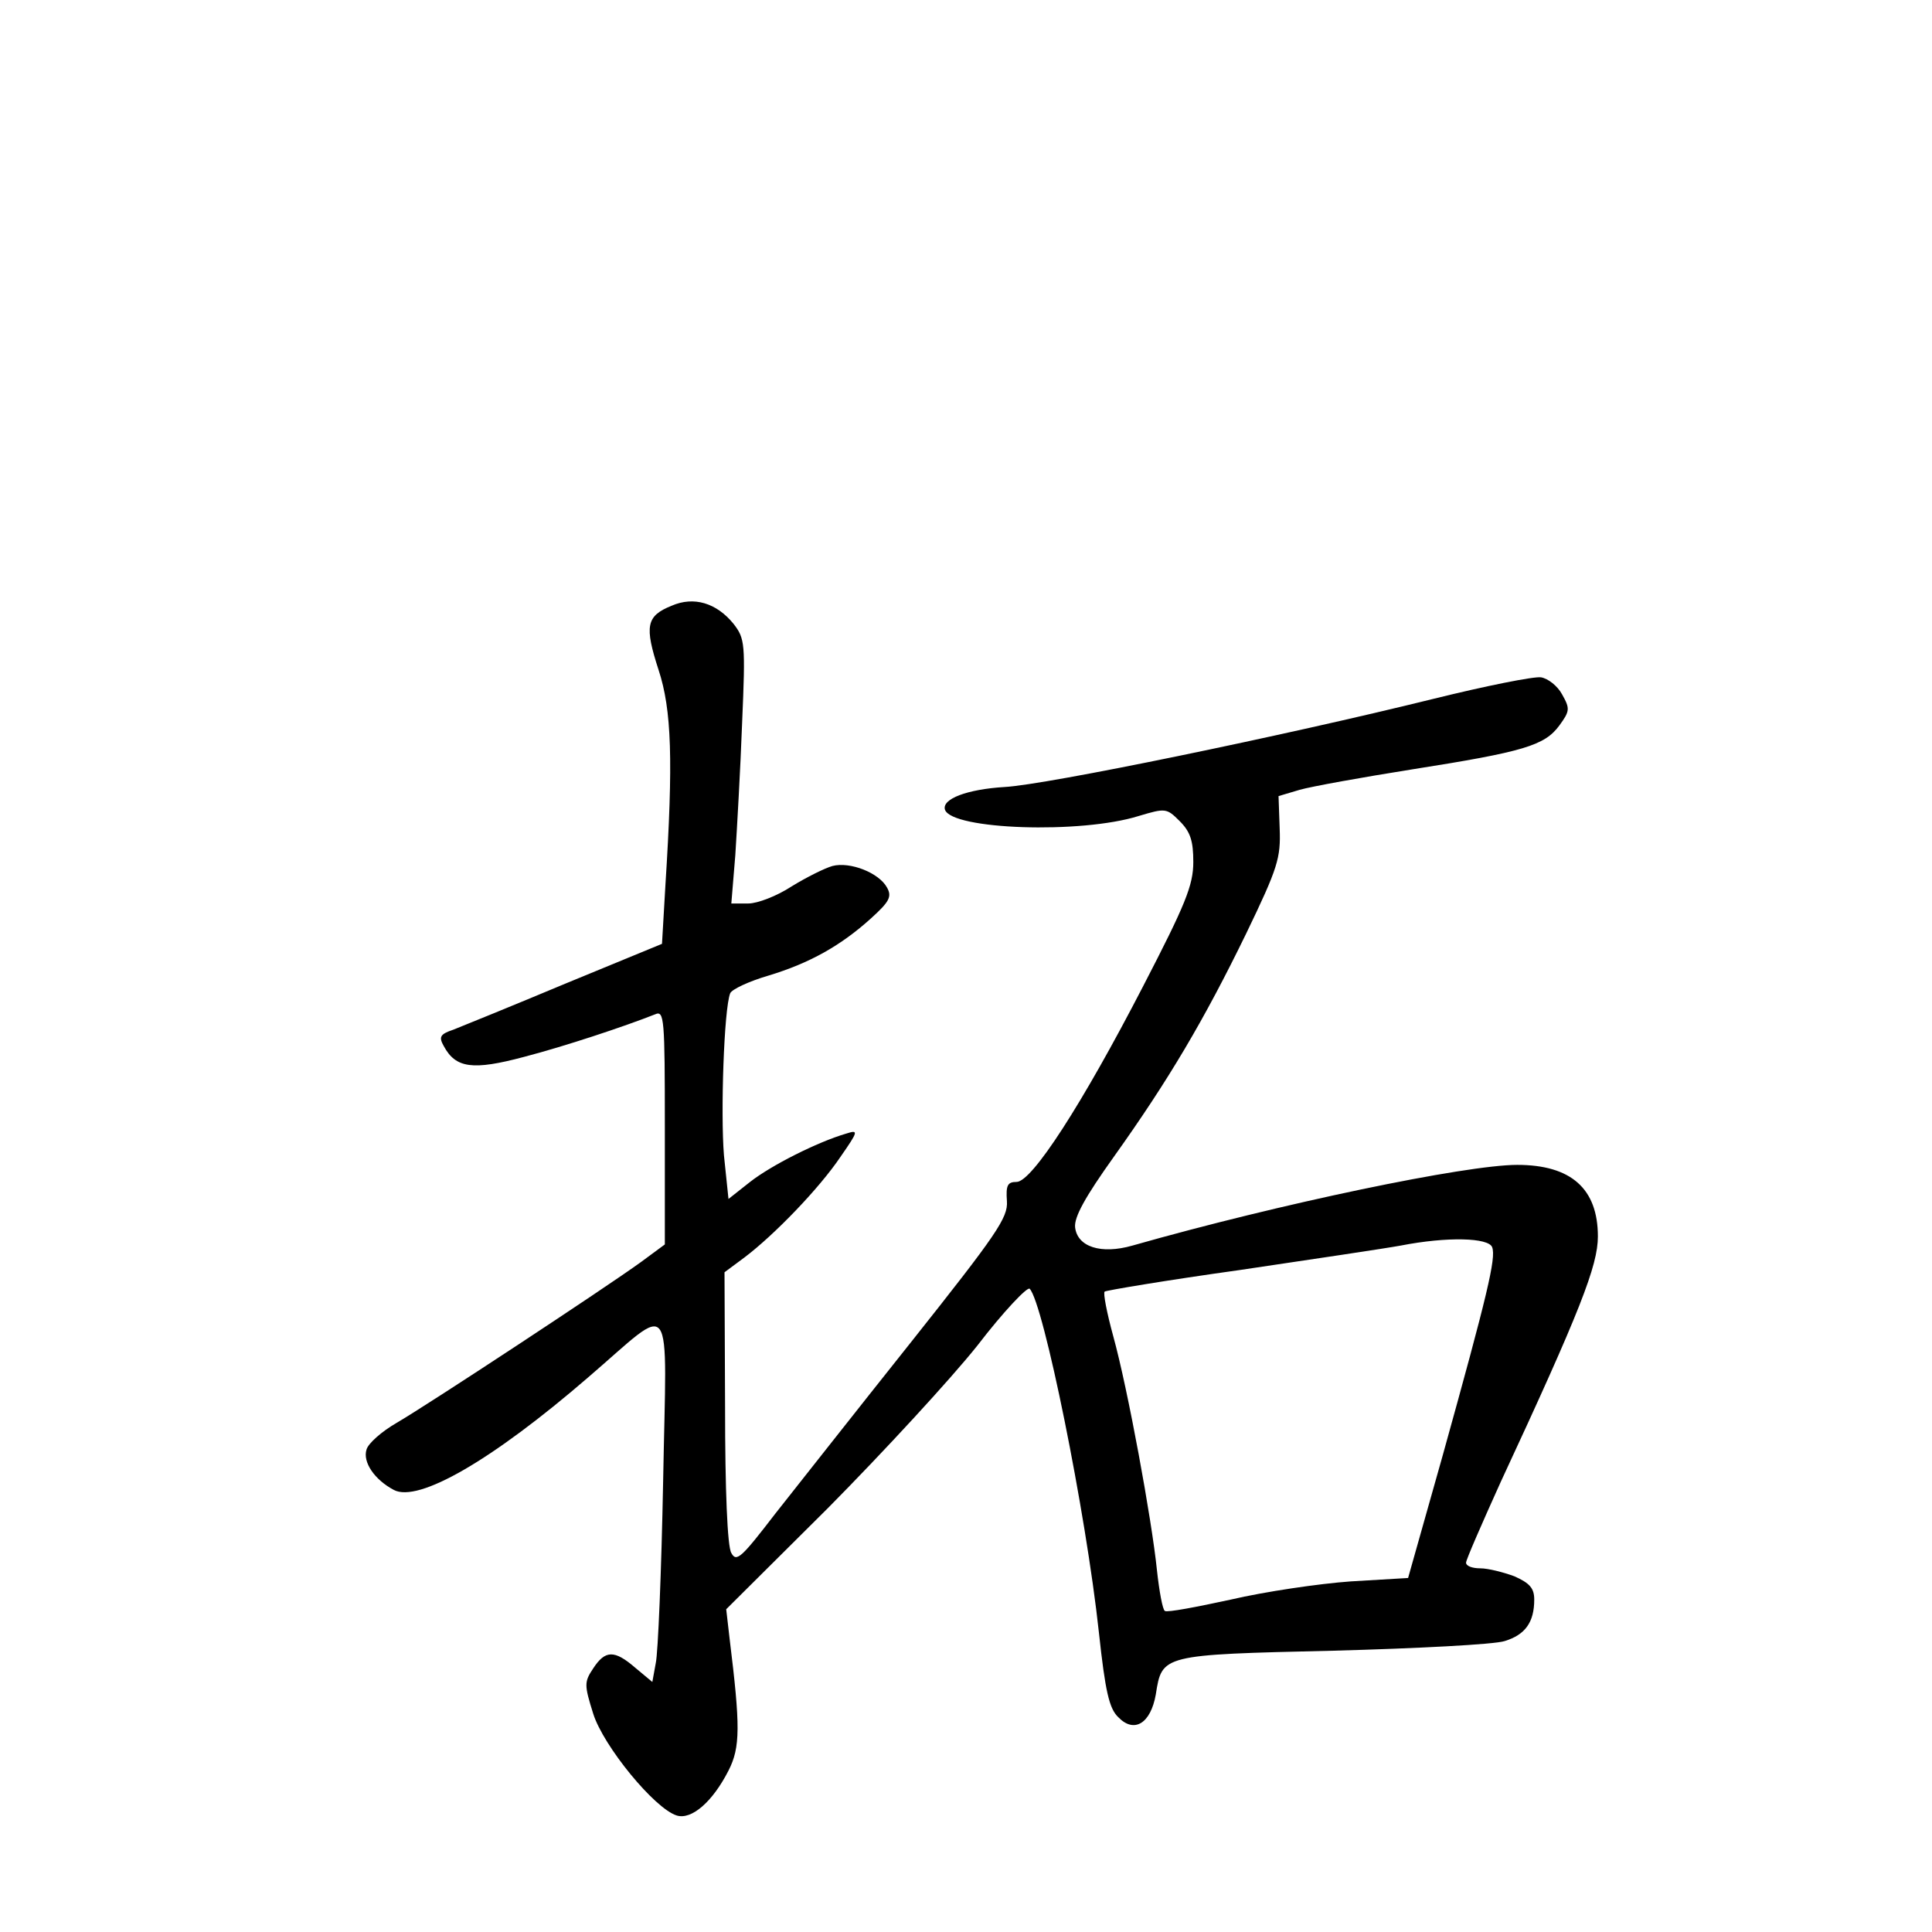 <?xml version="1.0" standalone="no"?>
<!DOCTYPE svg PUBLIC "-//W3C//DTD SVG 20010904//EN"
 "http://www.w3.org/TR/2001/REC-SVG-20010904/DTD/svg10.dtd">
<svg version="1.0" xmlns="http://www.w3.org/2000/svg"
 width="340pt" height="340pt" viewBox="0 0 340 340"
 preserveAspectRatio="xMidYMid meet">
<g transform="translate(0,340) scale(0.1,-0.1)"
fill="#000000" stroke="none">
<path d="M1182 2334 c-45 -18 -48 -36 -23 -113 23 -70 26 -159 12 -379 l-6
-103 -170 -70 c-93 -39 -182 -75 -197 -81 -24 -8 -26 -13 -17 -29 21 -39 51
-43 141 -19 73 19 178 54 231 75 16 7 17 -7 17 -199 l0 -206 -42 -31 c-62 -45
-375 -251 -430 -283 -26 -15 -50 -36 -53 -47 -7 -22 14 -53 48 -71 43 -23 173
52 342 198 154 132 138 154 132 -183 -3 -158 -9 -303 -13 -320 l-6 -33 -30 25
c-37 32 -53 31 -74 -1 -16 -24 -16 -29 0 -80 18 -57 108 -167 147 -179 26 -8
63 24 91 79 21 41 21 78 2 232 l-6 52 179 178 c98 99 216 227 263 286 46 60
88 104 92 100 24 -24 99 -392 122 -606 11 -102 18 -133 34 -148 28 -29 57 -11
66 40 11 70 10 70 311 77 149 4 285 11 303 17 36 11 52 33 52 73 0 20 -8 29
-35 41 -19 7 -46 14 -60 14 -14 0 -25 4 -25 10 0 5 28 69 61 142 140 301 171
381 171 432 0 84 -47 126 -142 126 -90 0 -417 -68 -677 -142 -56 -16 -97 -2
-101 32 -2 18 18 54 68 124 97 136 159 241 233 393 56 116 61 133 59 185 l-2
57 37 11 c21 6 110 22 198 36 197 31 233 42 259 77 19 26 19 30 5 55 -8 15
-25 28 -37 30 -12 2 -97 -15 -190 -38 -263 -65 -680 -151 -754 -155 -66 -4
-111 -21 -105 -40 12 -35 239 -43 341 -11 47 14 49 14 72 -9 19 -19 24 -35 24
-72 0 -41 -14 -75 -88 -218 -108 -209 -196 -345 -223 -345 -16 0 -19 -6 -17
-34 2 -29 -18 -58 -168 -247 -94 -118 -201 -254 -239 -302 -60 -78 -69 -87
-78 -70 -7 11 -11 112 -11 256 l-1 238 35 26 c53 40 132 122 169 177 32 46 32
48 10 41 -51 -15 -132 -56 -169 -85 l-38 -30 -8 77 c-6 74 0 257 11 285 3 7
33 21 67 31 73 22 128 53 181 101 32 29 37 38 28 54 -14 26 -65 46 -96 38 -14
-4 -46 -20 -72 -36 -26 -17 -60 -30 -76 -30 l-30 0 7 85 c3 47 9 152 12 233 6
140 5 148 -15 174 -30 37 -70 49 -109 32z m1444 -1129 c7 -19 -8 -82 -87 -366
l-61 -216 -101 -6 c-56 -4 -151 -18 -211 -32 -60 -13 -112 -23 -116 -20 -4 2
-10 35 -14 72 -9 88 -51 318 -77 412 -11 40 -18 76 -15 78 2 2 109 20 238 38
128 19 256 38 283 43 82 16 155 14 161 -3z"/>
</g>
</svg>
